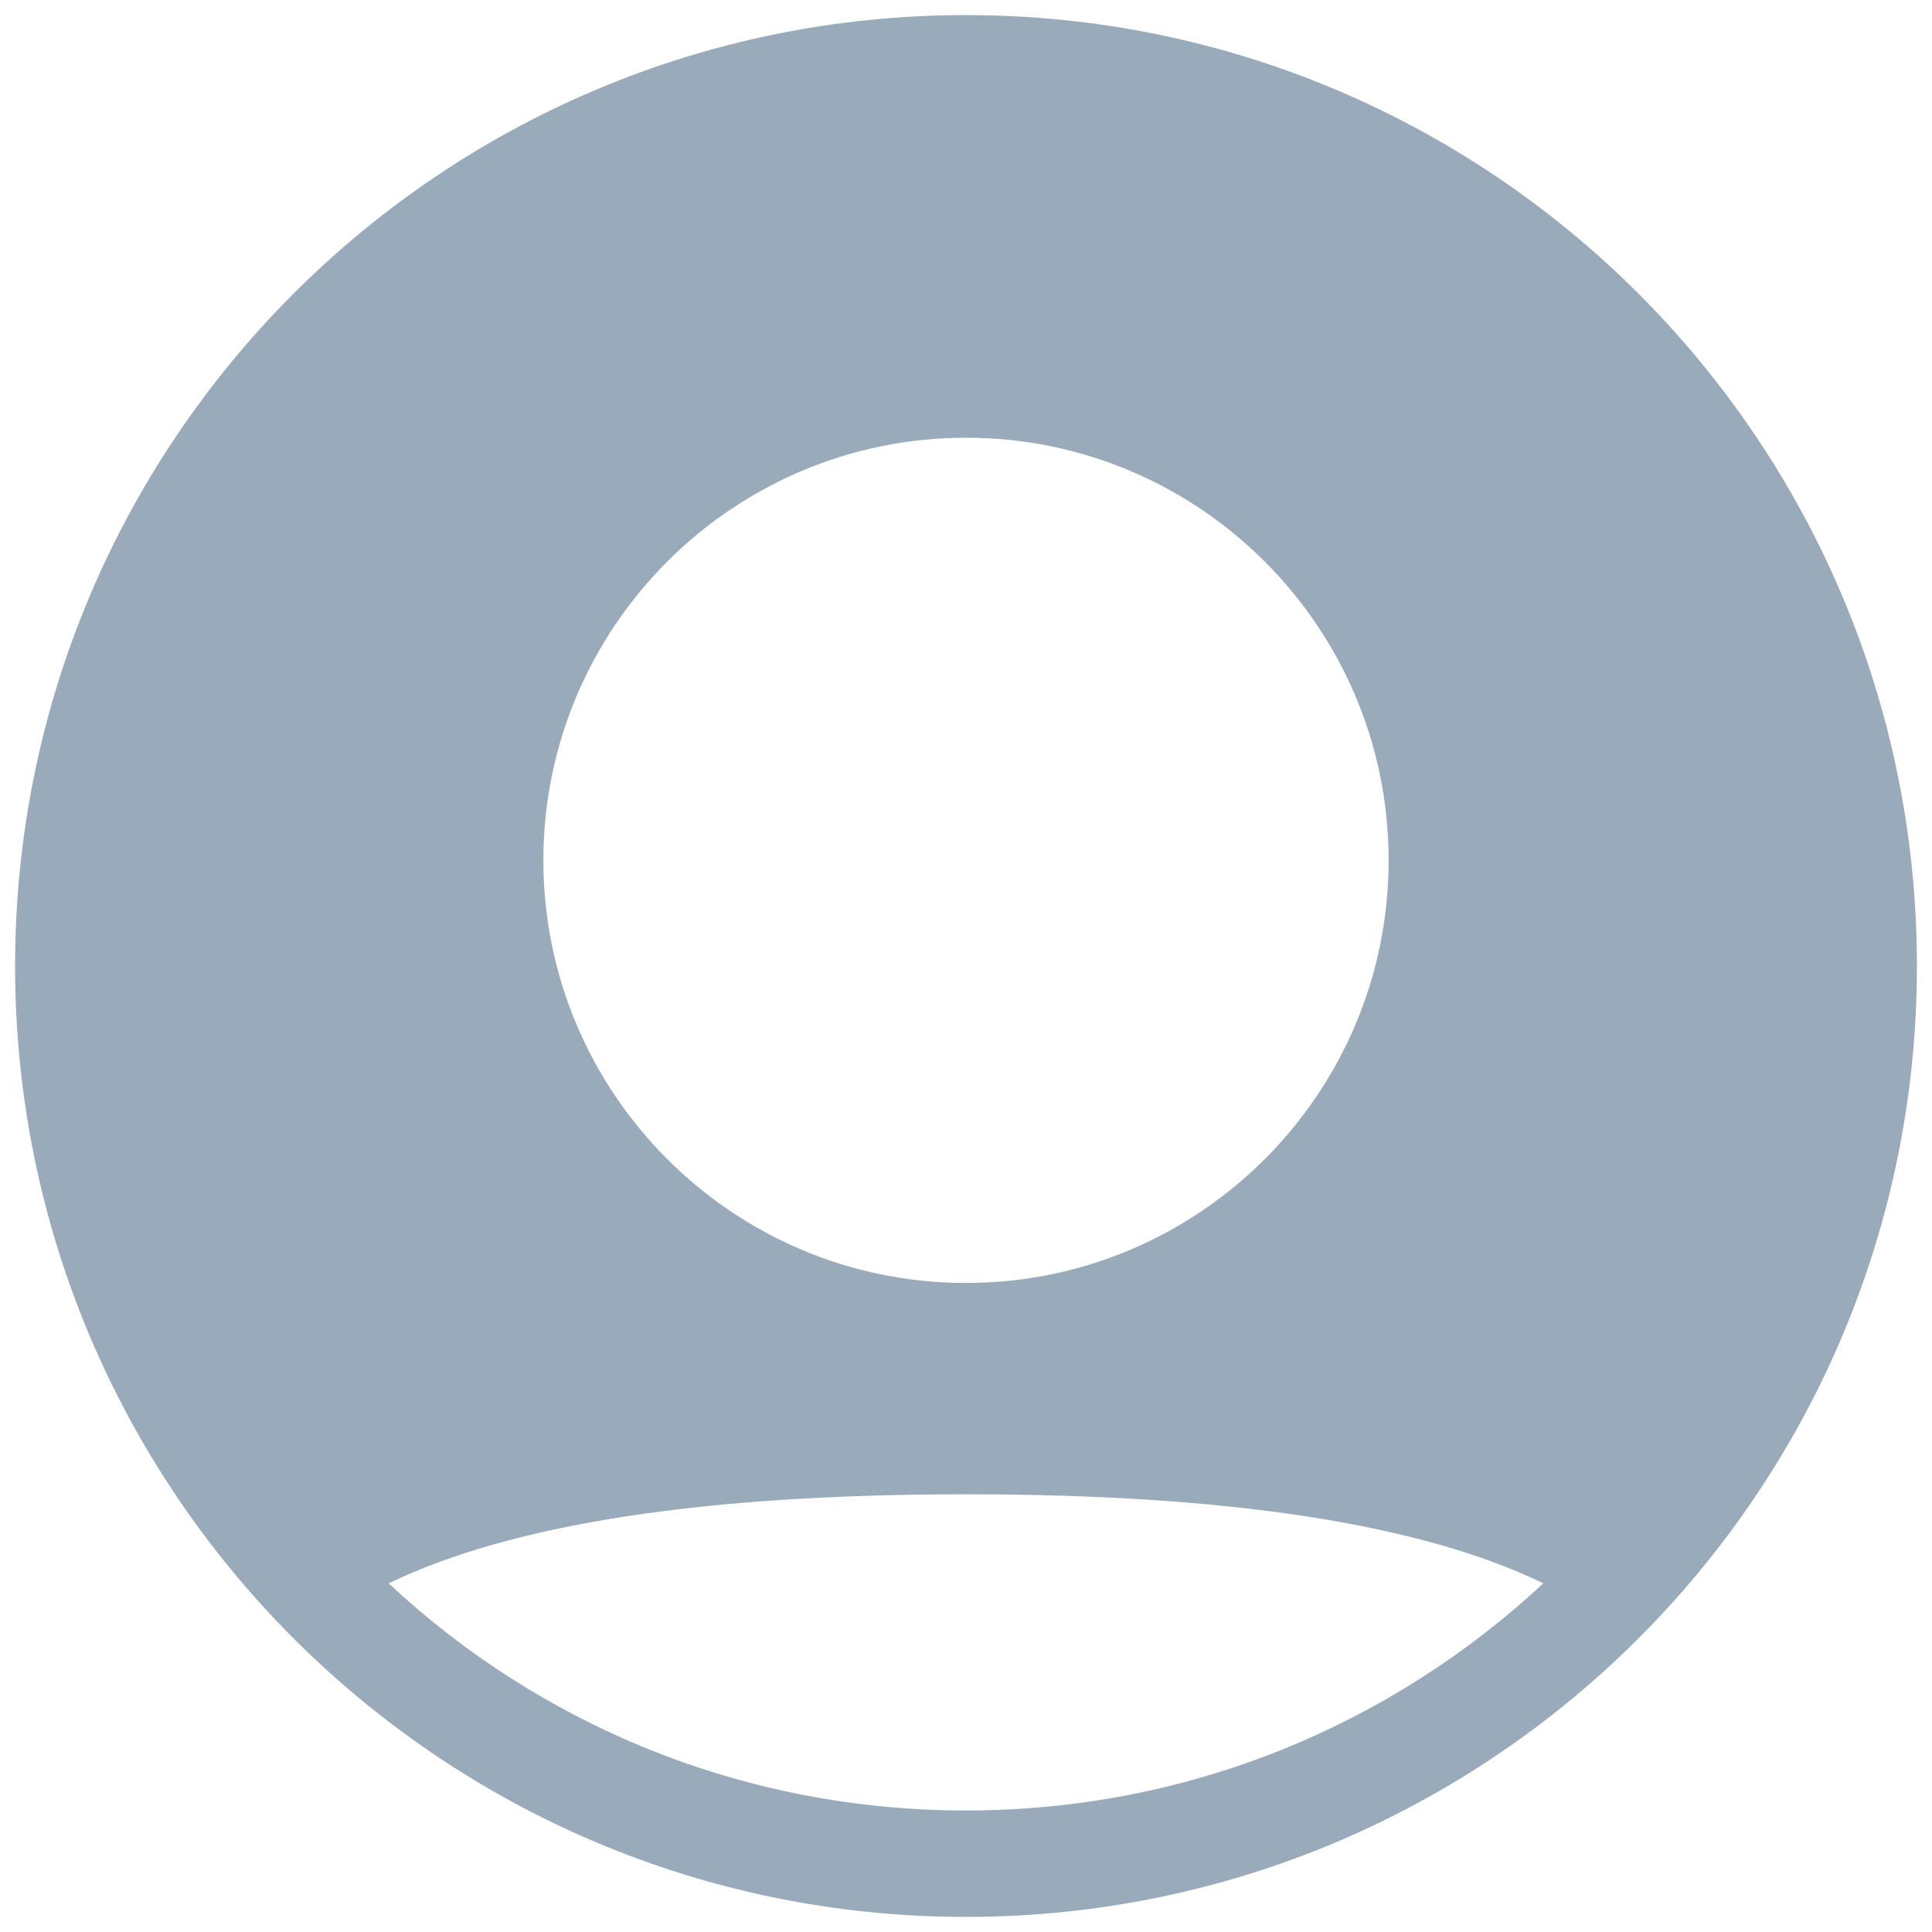 <?xml version="1.0" encoding="utf-8"?>
<!-- Generator: Adobe Illustrator 22.0.1, SVG Export Plug-In . SVG Version: 6.00 Build 0)  -->
<svg version="1.1" id="Layer_1" xmlns="http://www.w3.org/2000/svg" xmlns:xlink="http://www.w3.org/1999/xlink" x="0px" y="0px"
	 viewBox="0 0 256 256" style="enable-background:new 0 0 256 256;" xml:space="preserve">
<style type="text/css">
	.st0{fill:#99AABA;}
</style>
<title>icon-people-off</title>
<desc>Created with Sketch.</desc>
<g id="Icons-256">
	<g id="icon-people-off">
		<g id="icon-people" transform="translate(32, 32)">
			<g id="Combined-Shape" transform="translate(24, 24)">
				<path class="st0" d="M72,198C2.4,198-54,141.6-54,72S2.4-54,72-54S198,2.4,198,72S141.6,198,72,198z M-4.5,153.8
					c20,18.7,46.9,30.1,76.5,30.1s56.4-11.4,76.5-30.1C132.2,145.9,106.7,142,72,142S11.9,145.9-4.5,153.8L-4.5,153.8z M72,114
					c30.9,0,56-25.1,56-56S102.9,2,72,2S16,27.1,16,58S41.1,114,72,114z"/>
			</g>
		</g>
	</g>
</g>
</svg>
